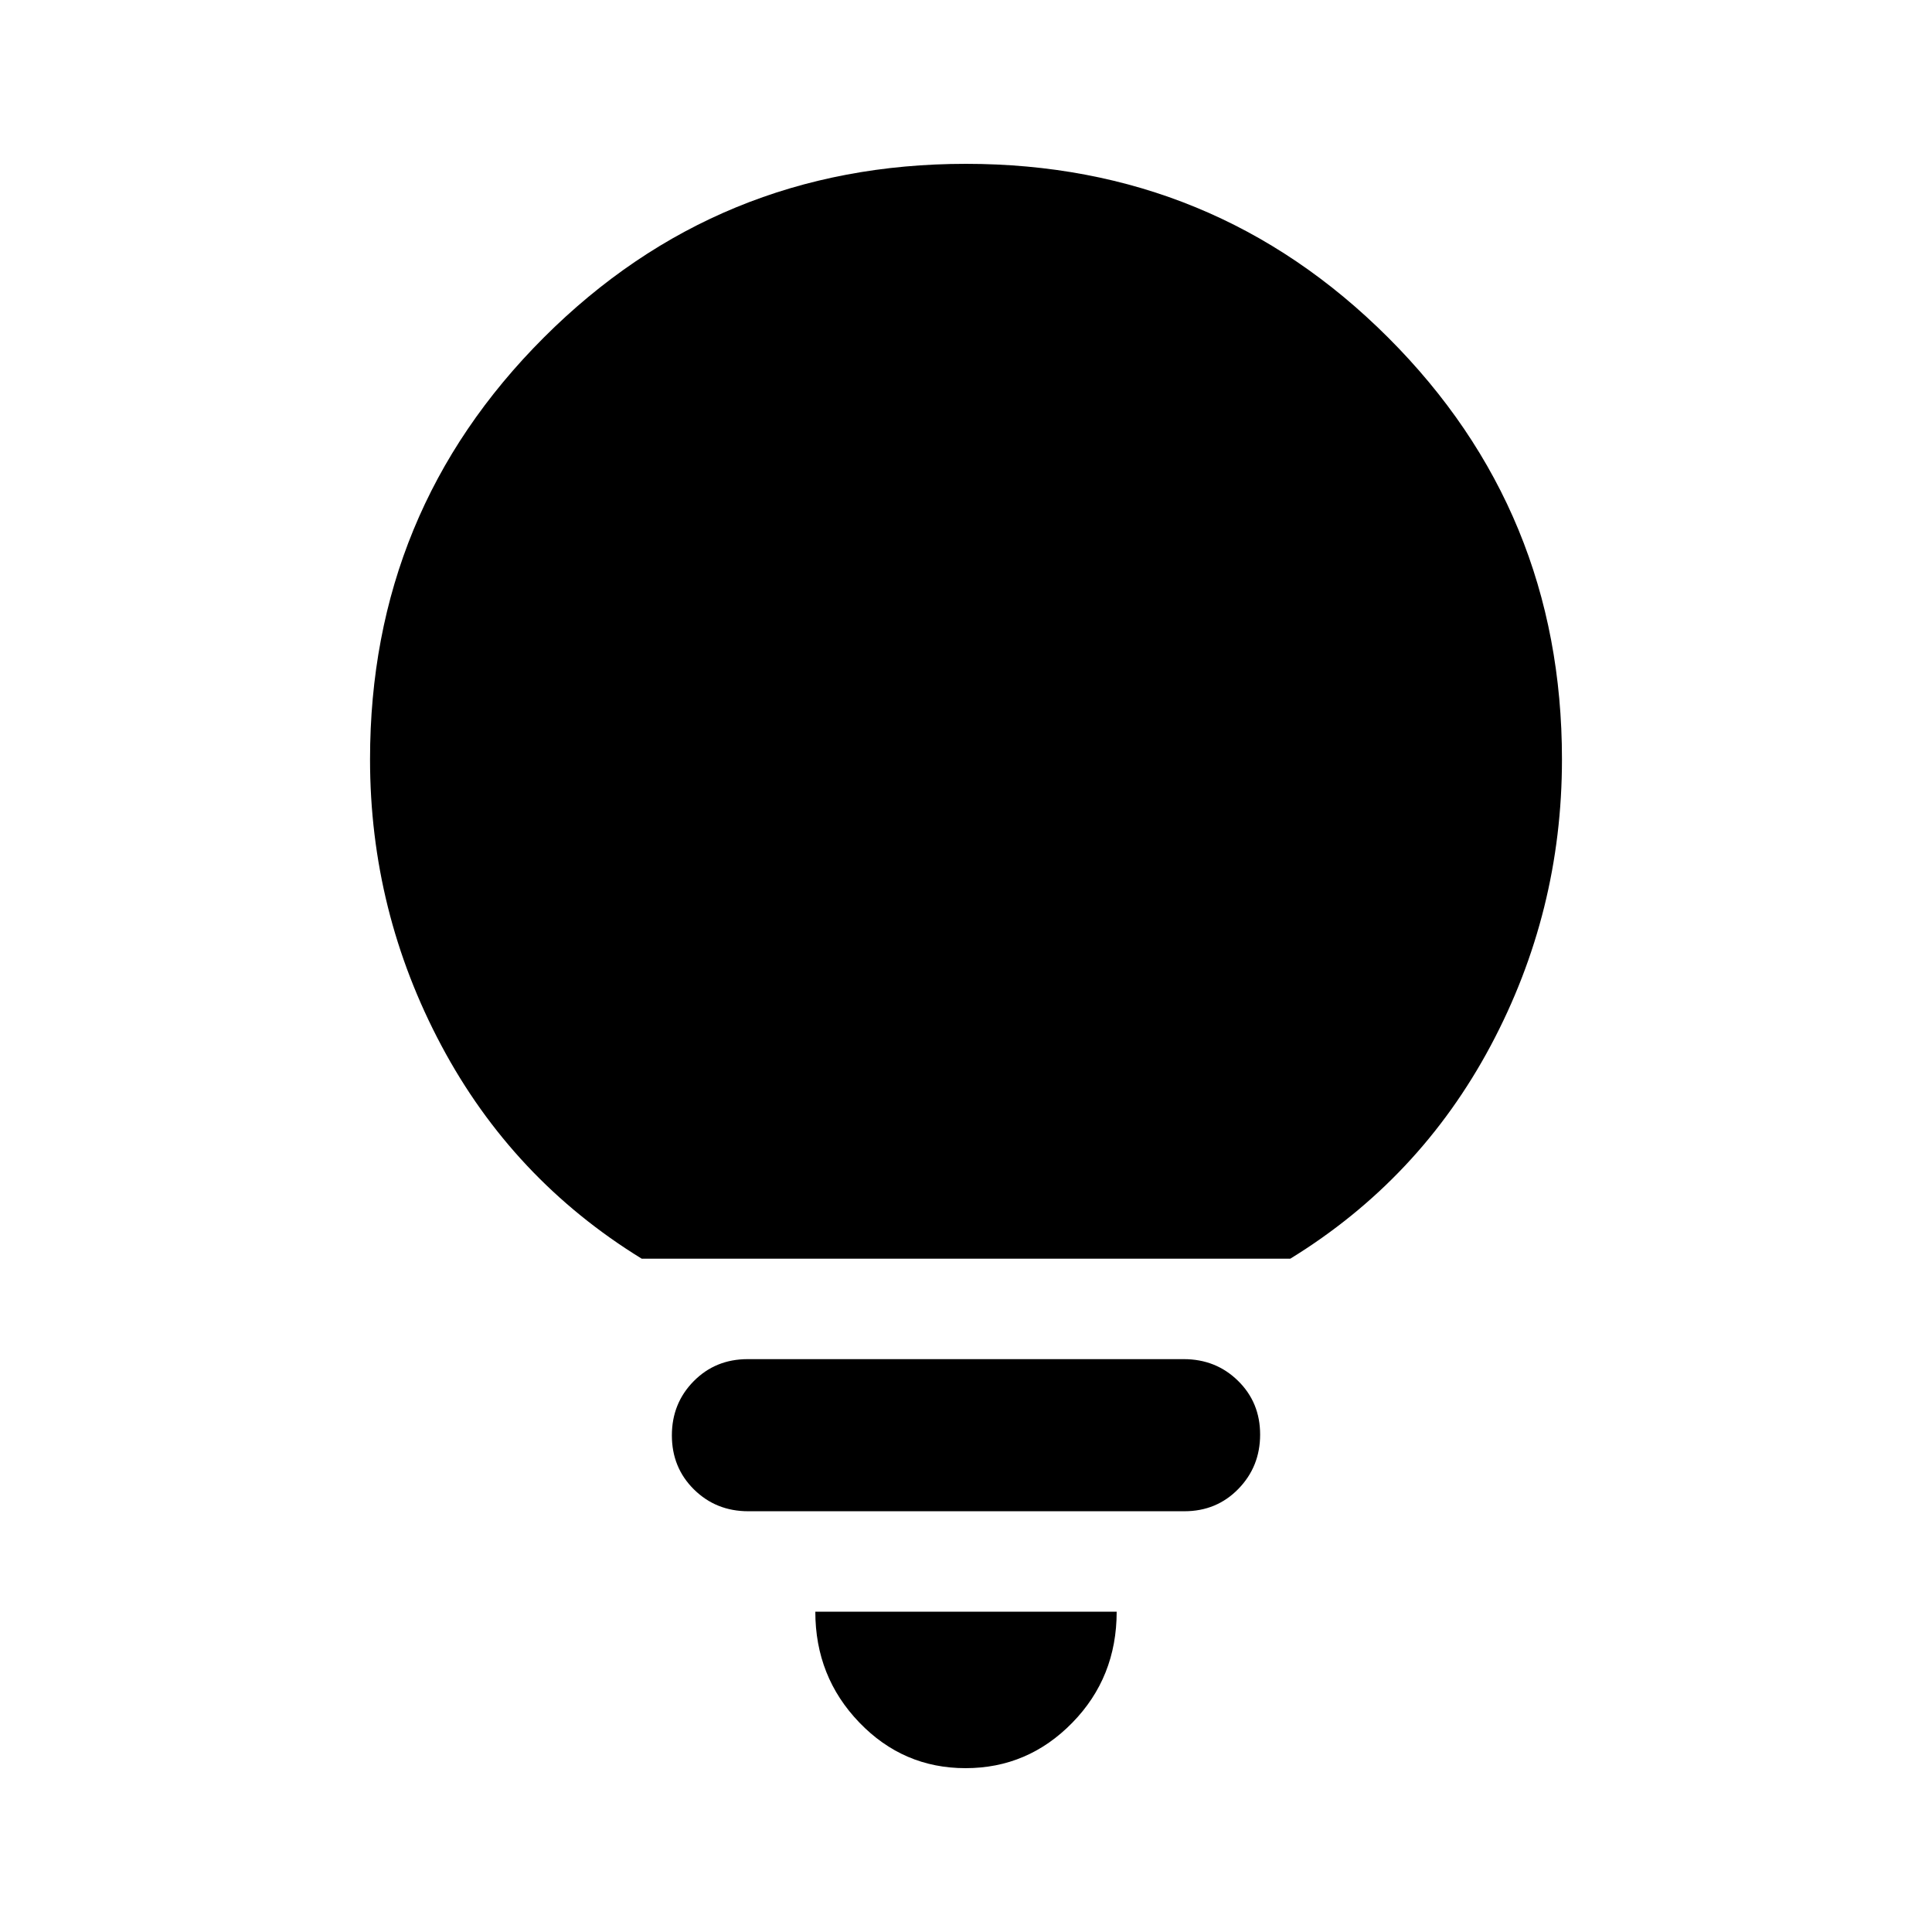 <svg xmlns="http://www.w3.org/2000/svg" height="20" viewBox="0 -960 960 960" width="20"><path d="M479.78-81.41q-30.98 0-52.81-22.71-21.84-22.7-21.84-55.03h149.74q0 32.63-22.06 55.18-22.06 22.56-53.03 22.56ZM371.8-209.07q-15.99 0-26.97-10.83-10.98-10.84-10.98-26.87 0-15.92 10.82-26.9 10.82-10.98 26.81-10.98H588.2q15.99 0 26.97 10.77 10.98 10.77 10.98 26.7 0 15.92-10.82 27.02-10.82 11.09-26.81 11.09H371.8Zm-52.95-125.5Q254.7-374 219.28-440.53q-35.41-66.54-35.41-142.17 0-123.28 86.36-209.59 86.37-86.3 209.74-86.3 123.38 0 209.77 86.3 86.39 86.31 86.39 209.59 0 75.87-35.41 142.29Q705.3-374 641.15-334.57h-322.3Z"/></svg>